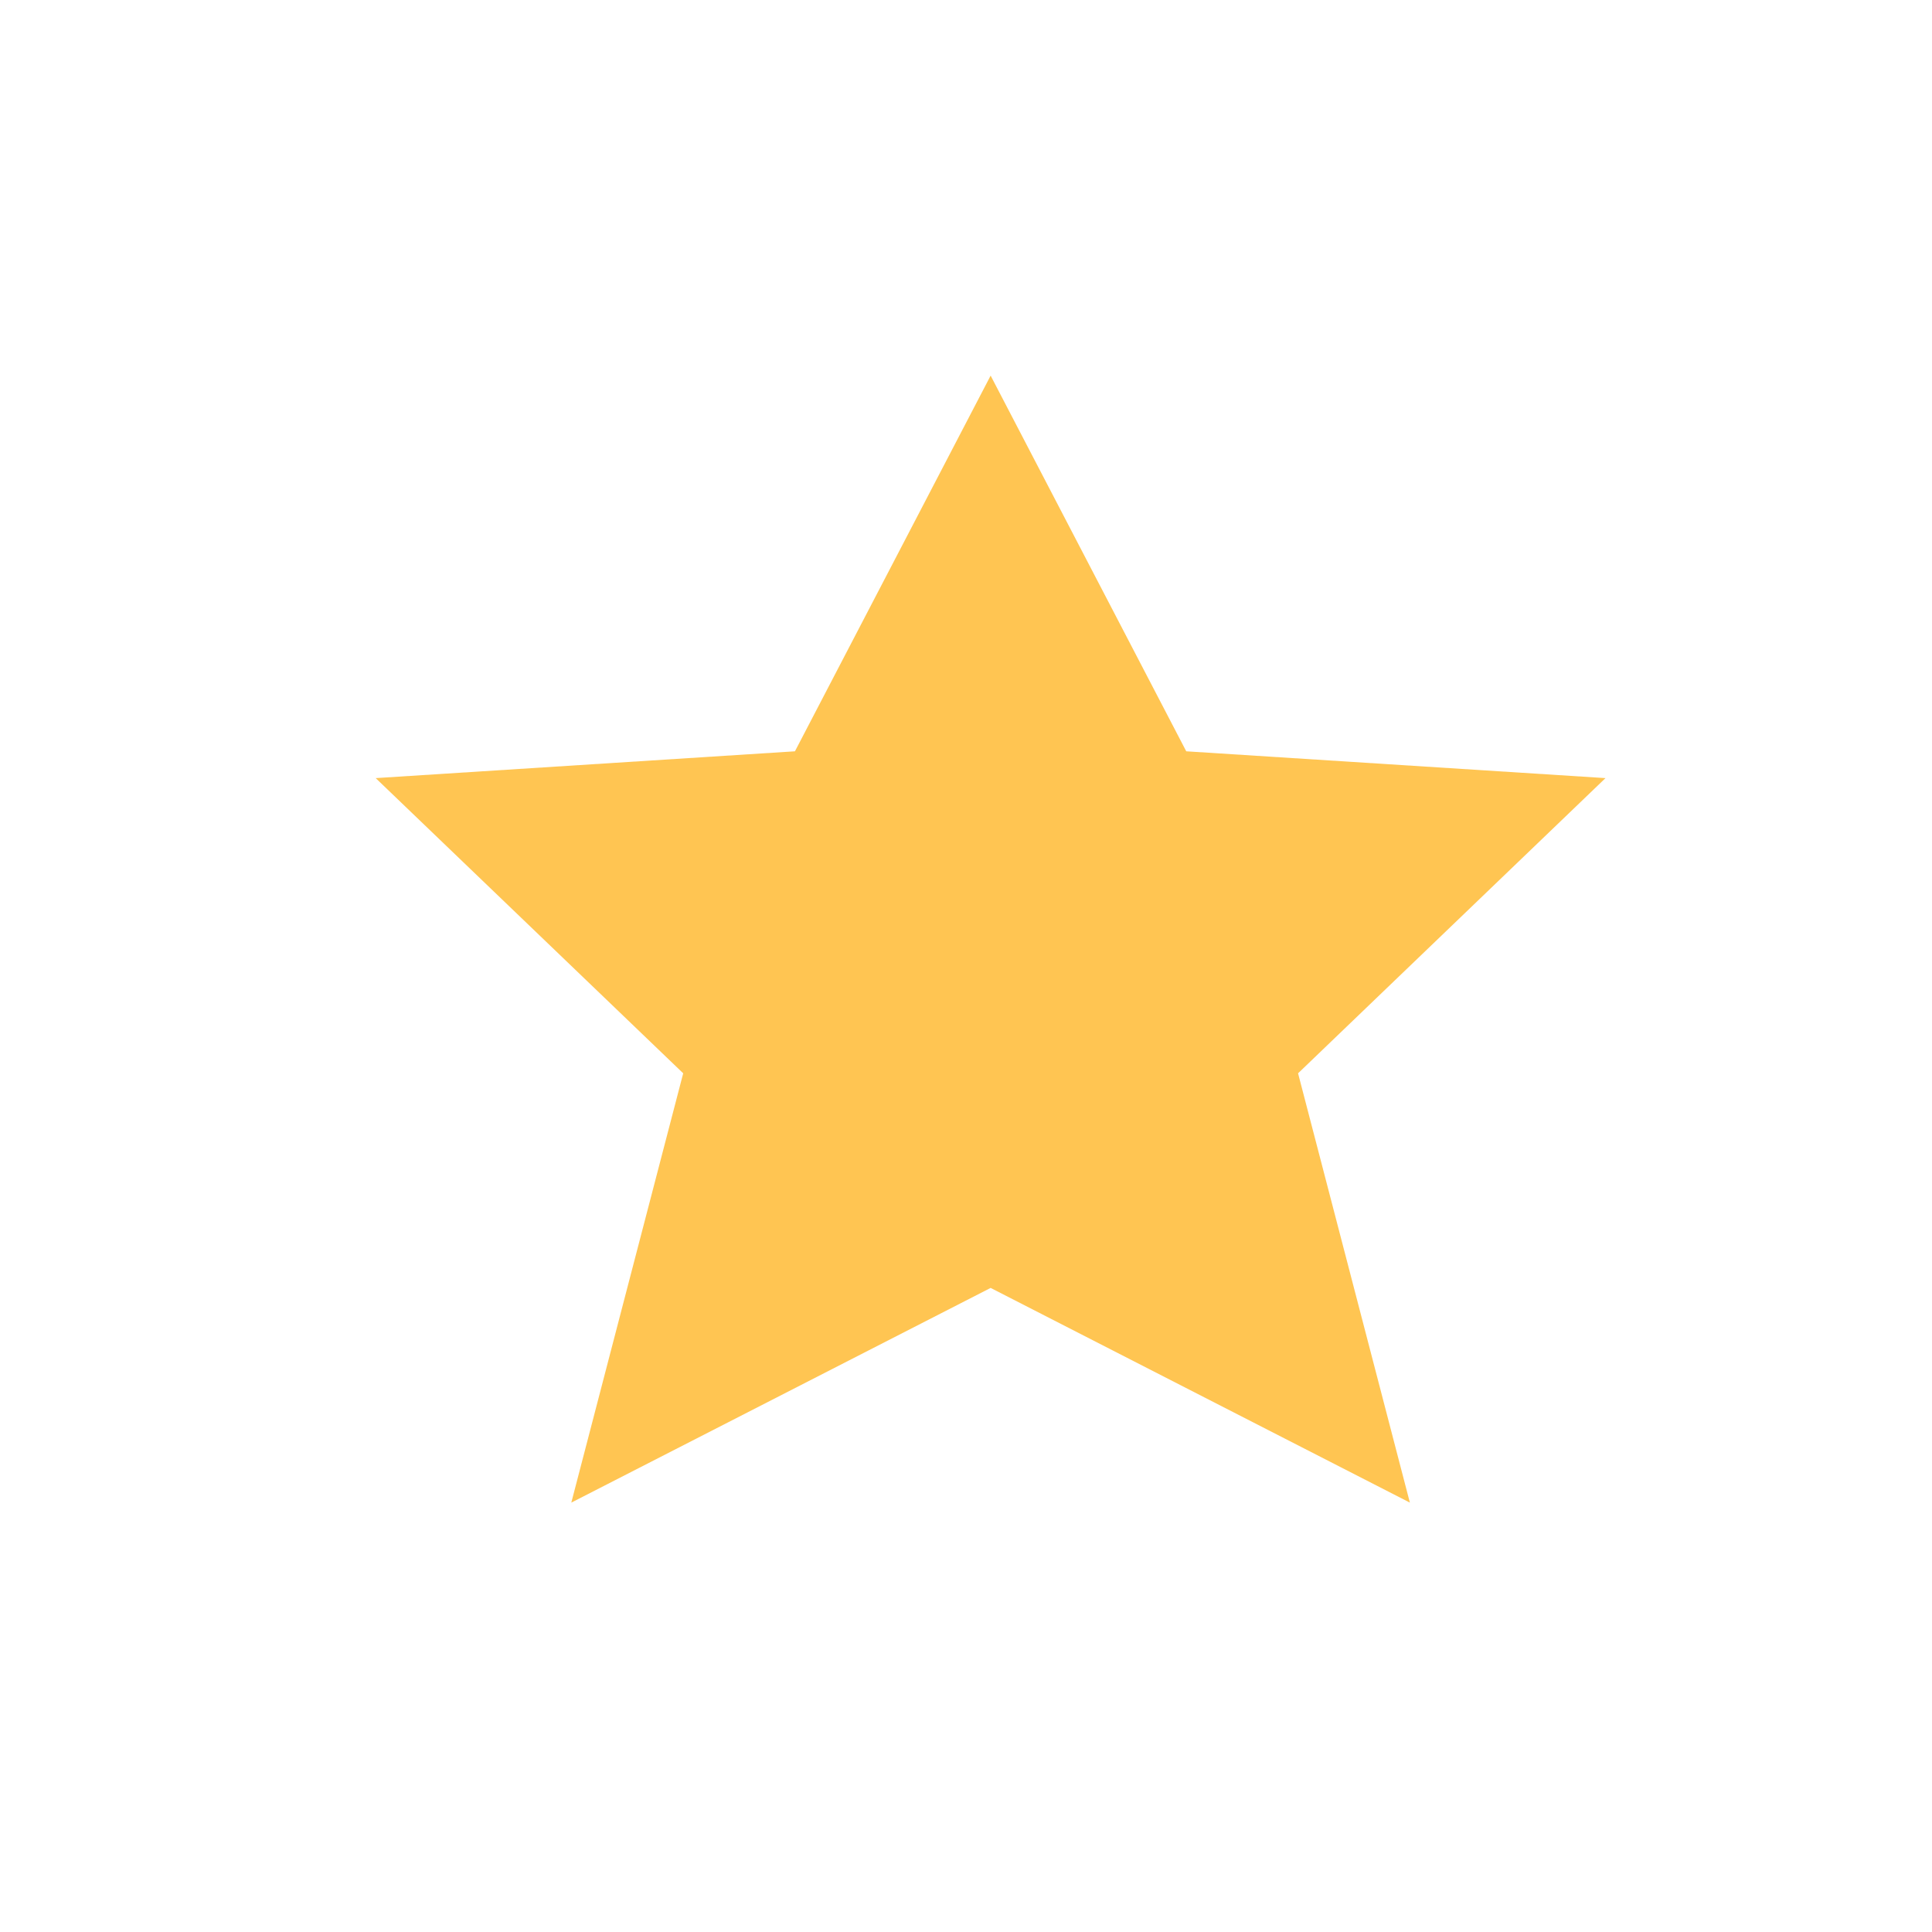<svg fill="none" height="24" width="24" xmlns="http://www.w3.org/2000/svg"><path d="M12.306 4.666l2.43 4.667 5.208.333-3.819 3.667 1.389 5.333-5.208-2.667-5.209 2.667 1.39-5.333-3.82-3.667 5.208-.333z" fill="#FFC552"/></svg>